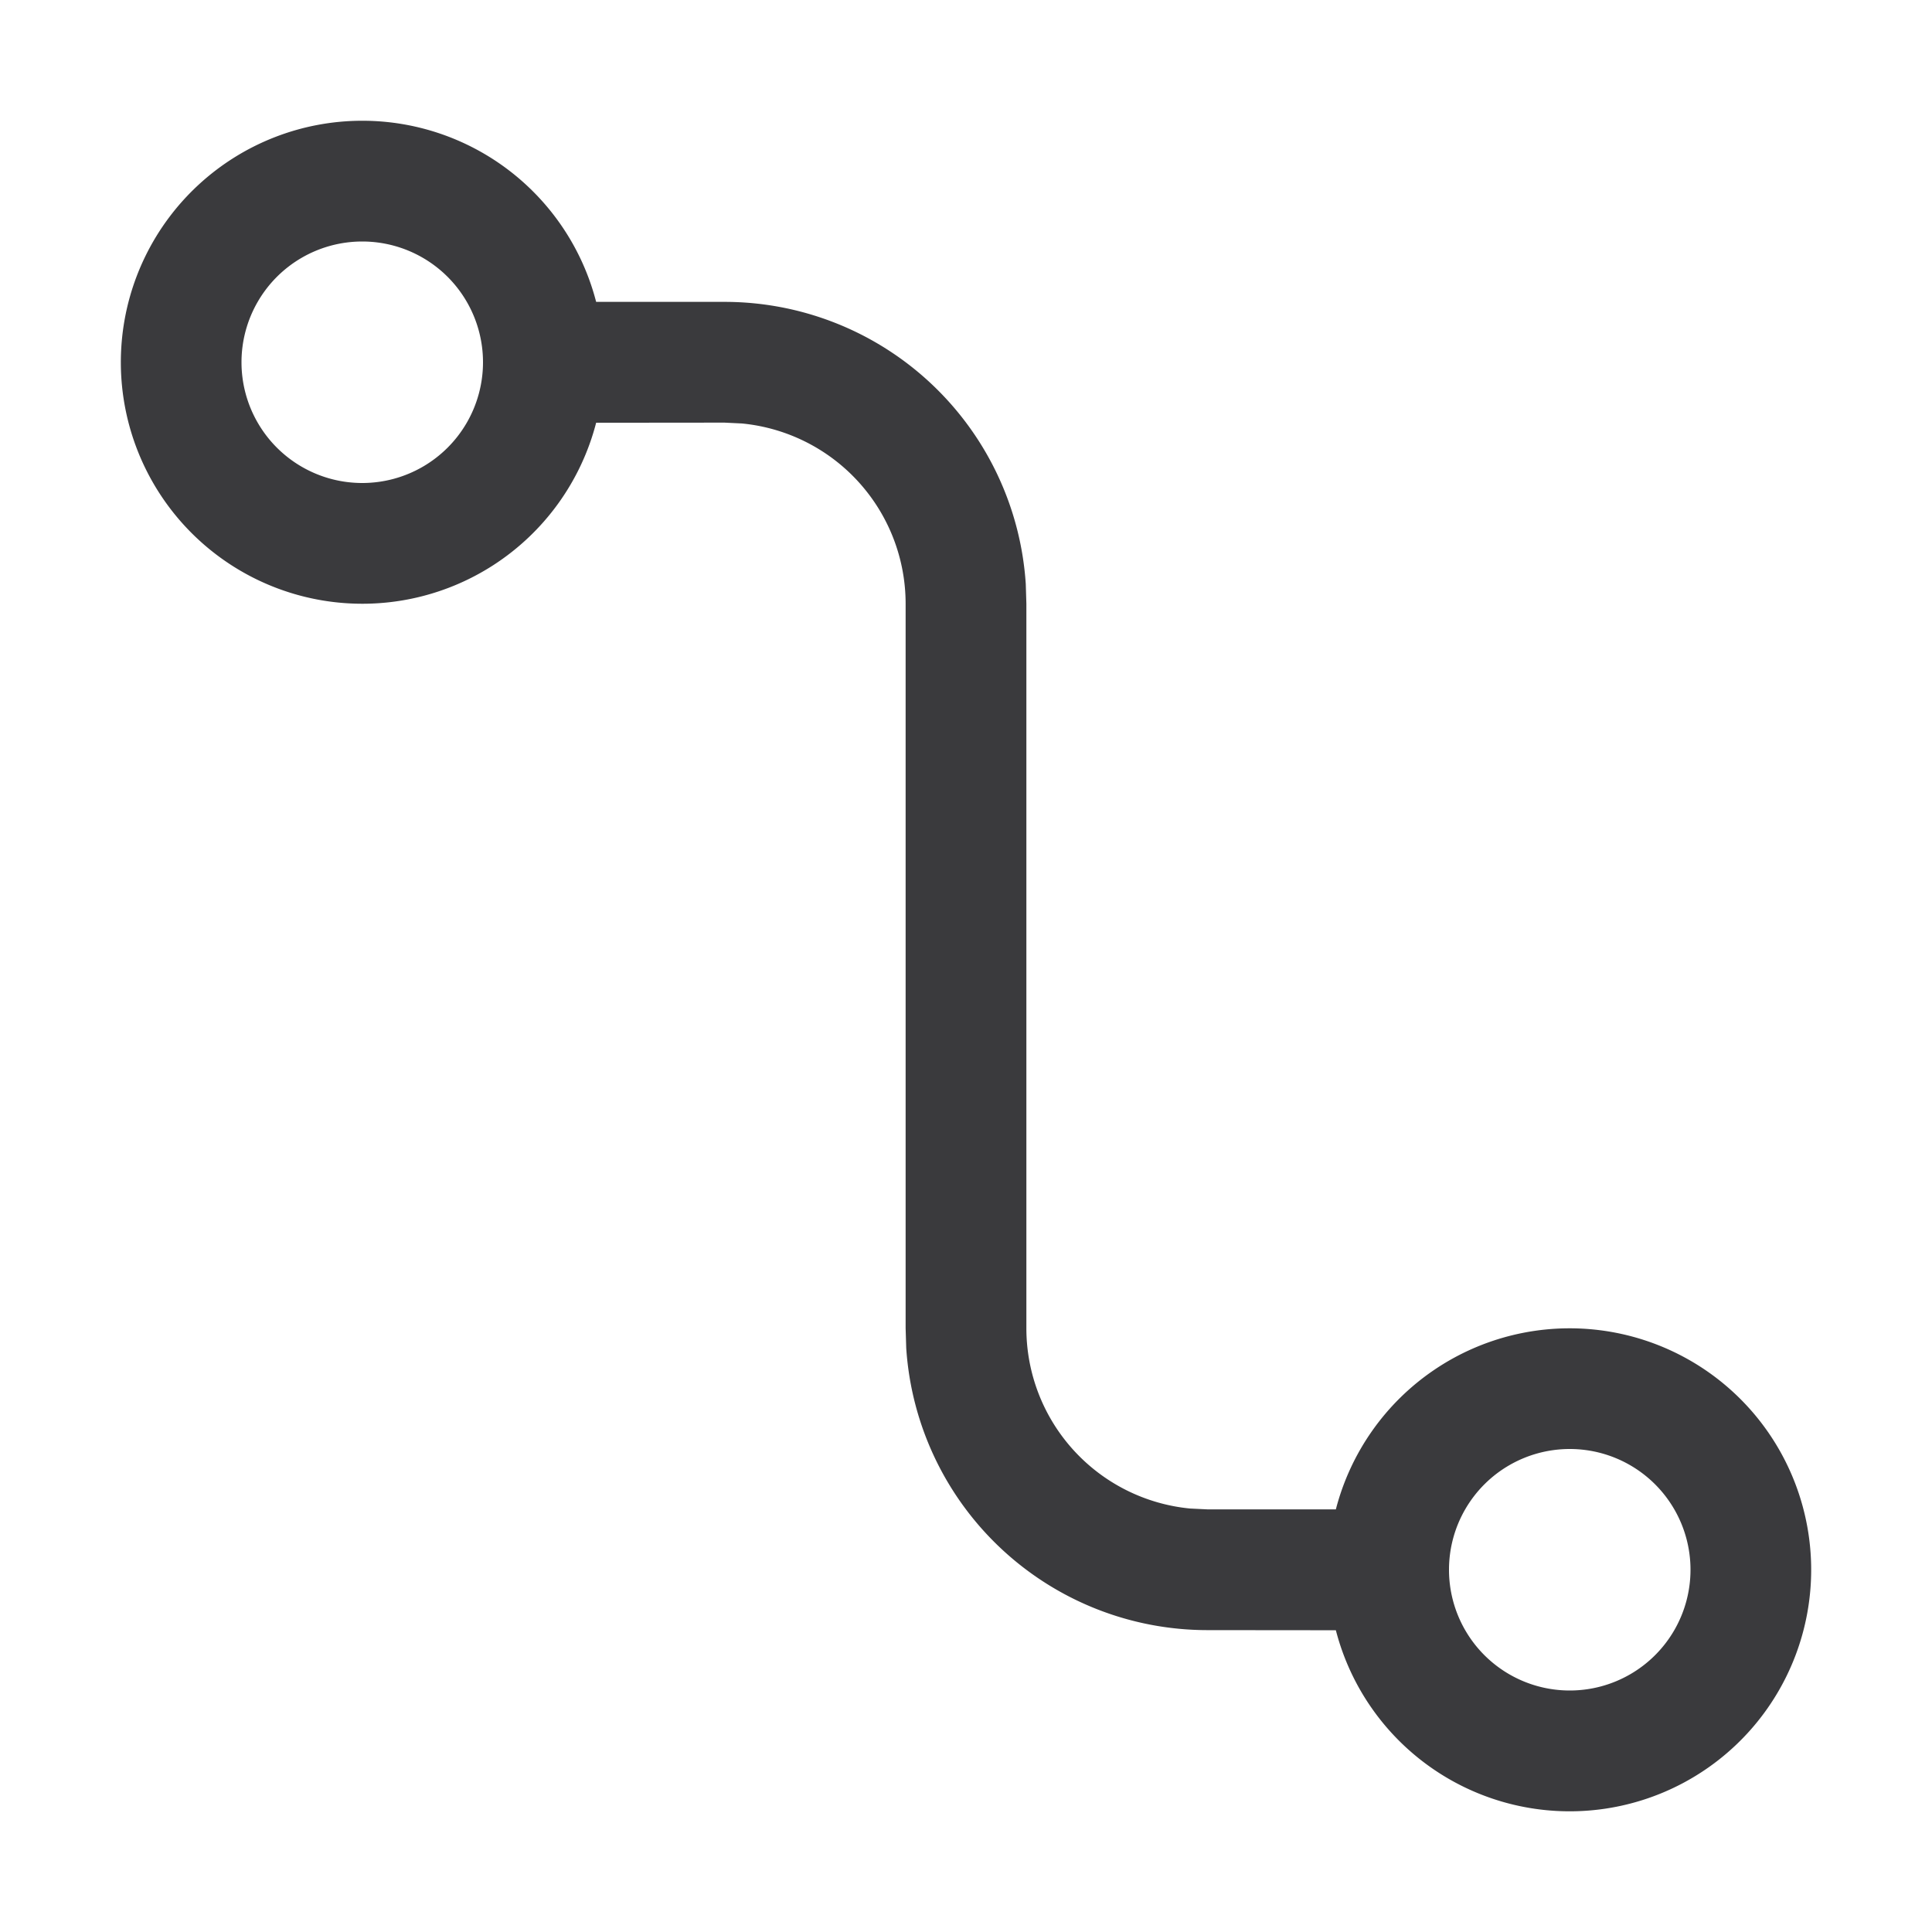 <?xml version="1.0" standalone="no"?><!DOCTYPE svg PUBLIC "-//W3C//DTD SVG 1.1//EN" "http://www.w3.org/Graphics/SVG/1.1/DTD/svg11.dtd"><svg t="1714363786286" class="icon" viewBox="0 0 1024 1024" version="1.1" xmlns="http://www.w3.org/2000/svg" p-id="4676" xmlns:xlink="http://www.w3.org/1999/xlink" width="500" height="500"><path d="M192 64a128 128 0 0 1 123.968 96H384a160 160 0 0 1 159.68 149.504L544 320v384a96 96 0 0 0 86.784 95.552L640 800h68.032a128 128 0 1 1 0 64.064L640 864a160 160 0 0 1-159.68-149.504L480 704V320a96 96 0 0 0-86.784-95.552L384 224l-68.032 0.064A128 128 0 1 1 192 64z m640 704a64 64 0 1 0 0 128 64 64 0 0 0 0-128zM192 128a64 64 0 1 0 0 128 64 64 0 0 0 0-128z" fill="#3A3A3D" p-id="4677"></path></svg>